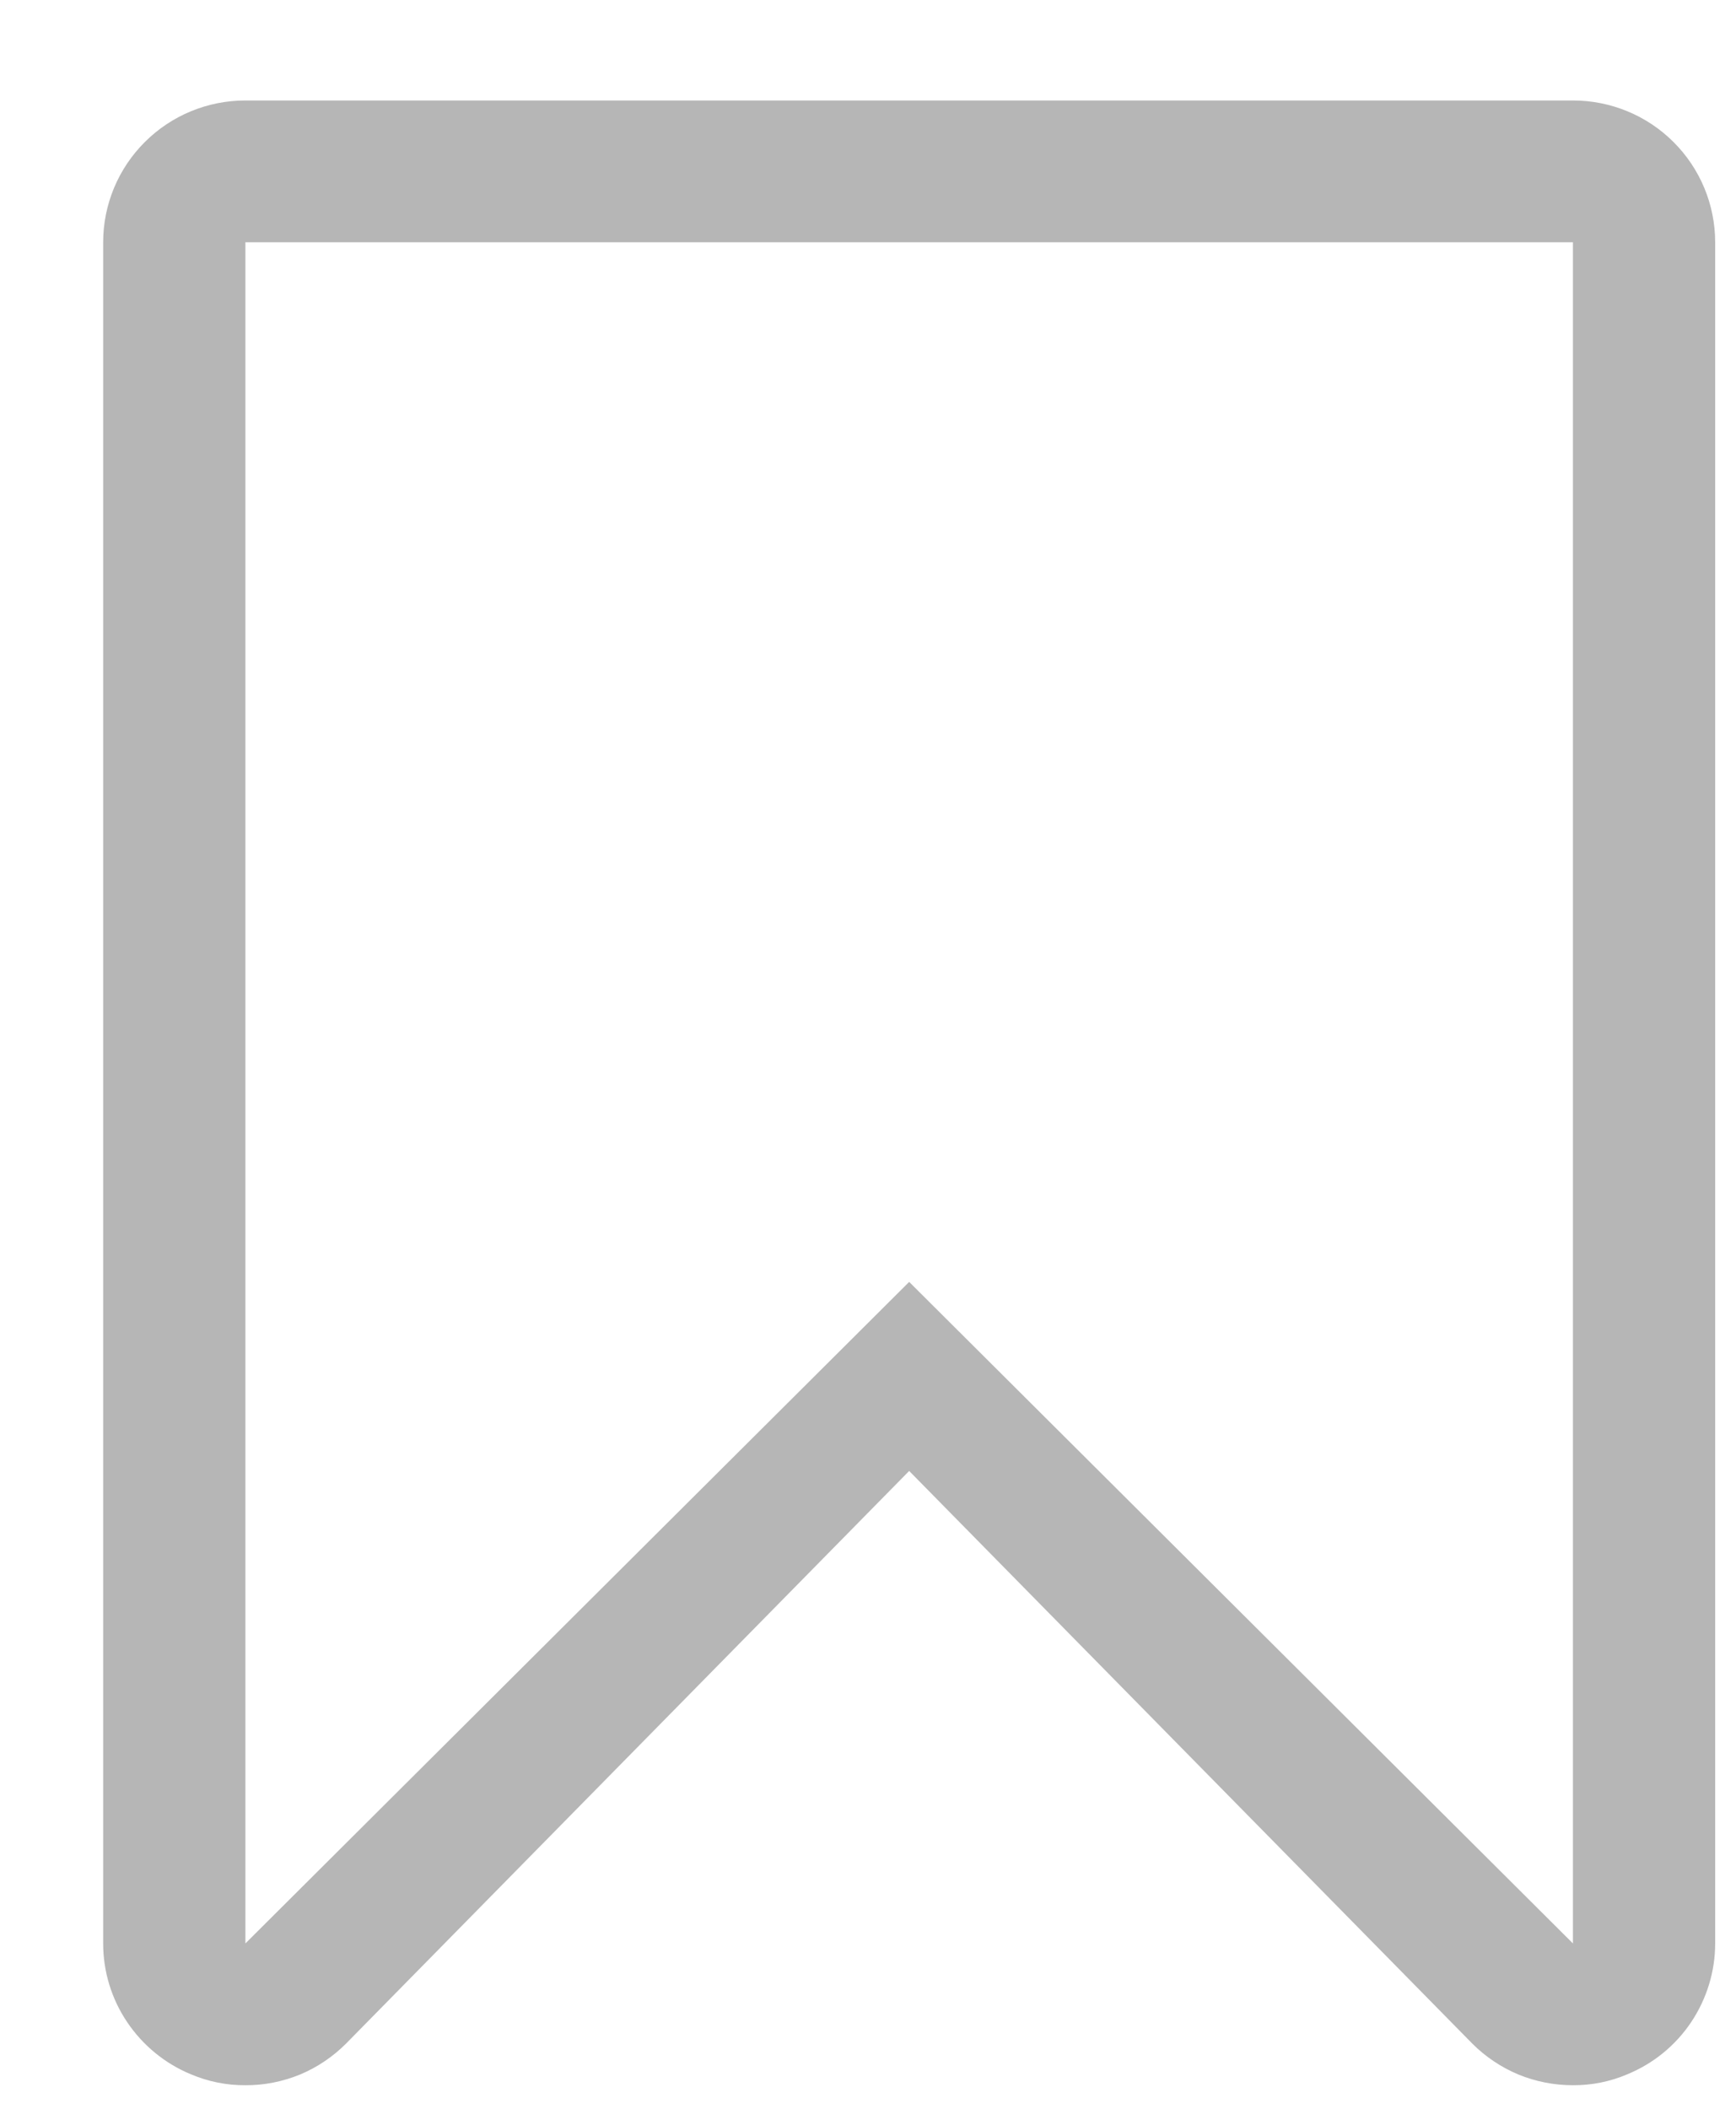 <svg width="14" height="17"
    viewBox="0 0 14 17" fill="none"
    xmlns="http://www.w3.org/2000/svg">
    <g clip-path="url(#clip0_235_5567)">
        <path fill-rule="evenodd"
            clip-rule="evenodd"
            d="M12.685 1.953V15.667L7.332 10.334L1.979 15.667V1.953H12.685ZM12.685 0.81H1.979C1.675 0.81 1.383 0.93 1.168 1.145C0.953 1.359 0.832 1.65 0.832 1.953V15.667C0.832 15.893 0.899 16.114 1.026 16.302C1.152 16.489 1.331 16.636 1.54 16.722C1.679 16.781 1.828 16.811 1.979 16.81C2.13 16.811 2.279 16.781 2.419 16.724C2.558 16.666 2.684 16.581 2.79 16.475L7.332 11.858L11.874 16.475C11.98 16.581 12.107 16.666 12.246 16.724C12.385 16.781 12.534 16.81 12.685 16.81C12.836 16.811 12.985 16.781 13.123 16.722C13.333 16.636 13.512 16.49 13.638 16.302C13.764 16.114 13.832 15.893 13.832 15.667V1.953C13.832 1.65 13.711 1.359 13.496 1.145C13.281 0.93 12.989 0.81 12.685 0.81Z"
            fill="#B6B6B6" />
    </g>
    <defs>
        <clipPath id="clip0_235_5567">
            <rect width="14" height="16"
                fill="white"
                transform="translate(-0.002 0.81)" />
        </clipPath>
    </defs>
</svg>